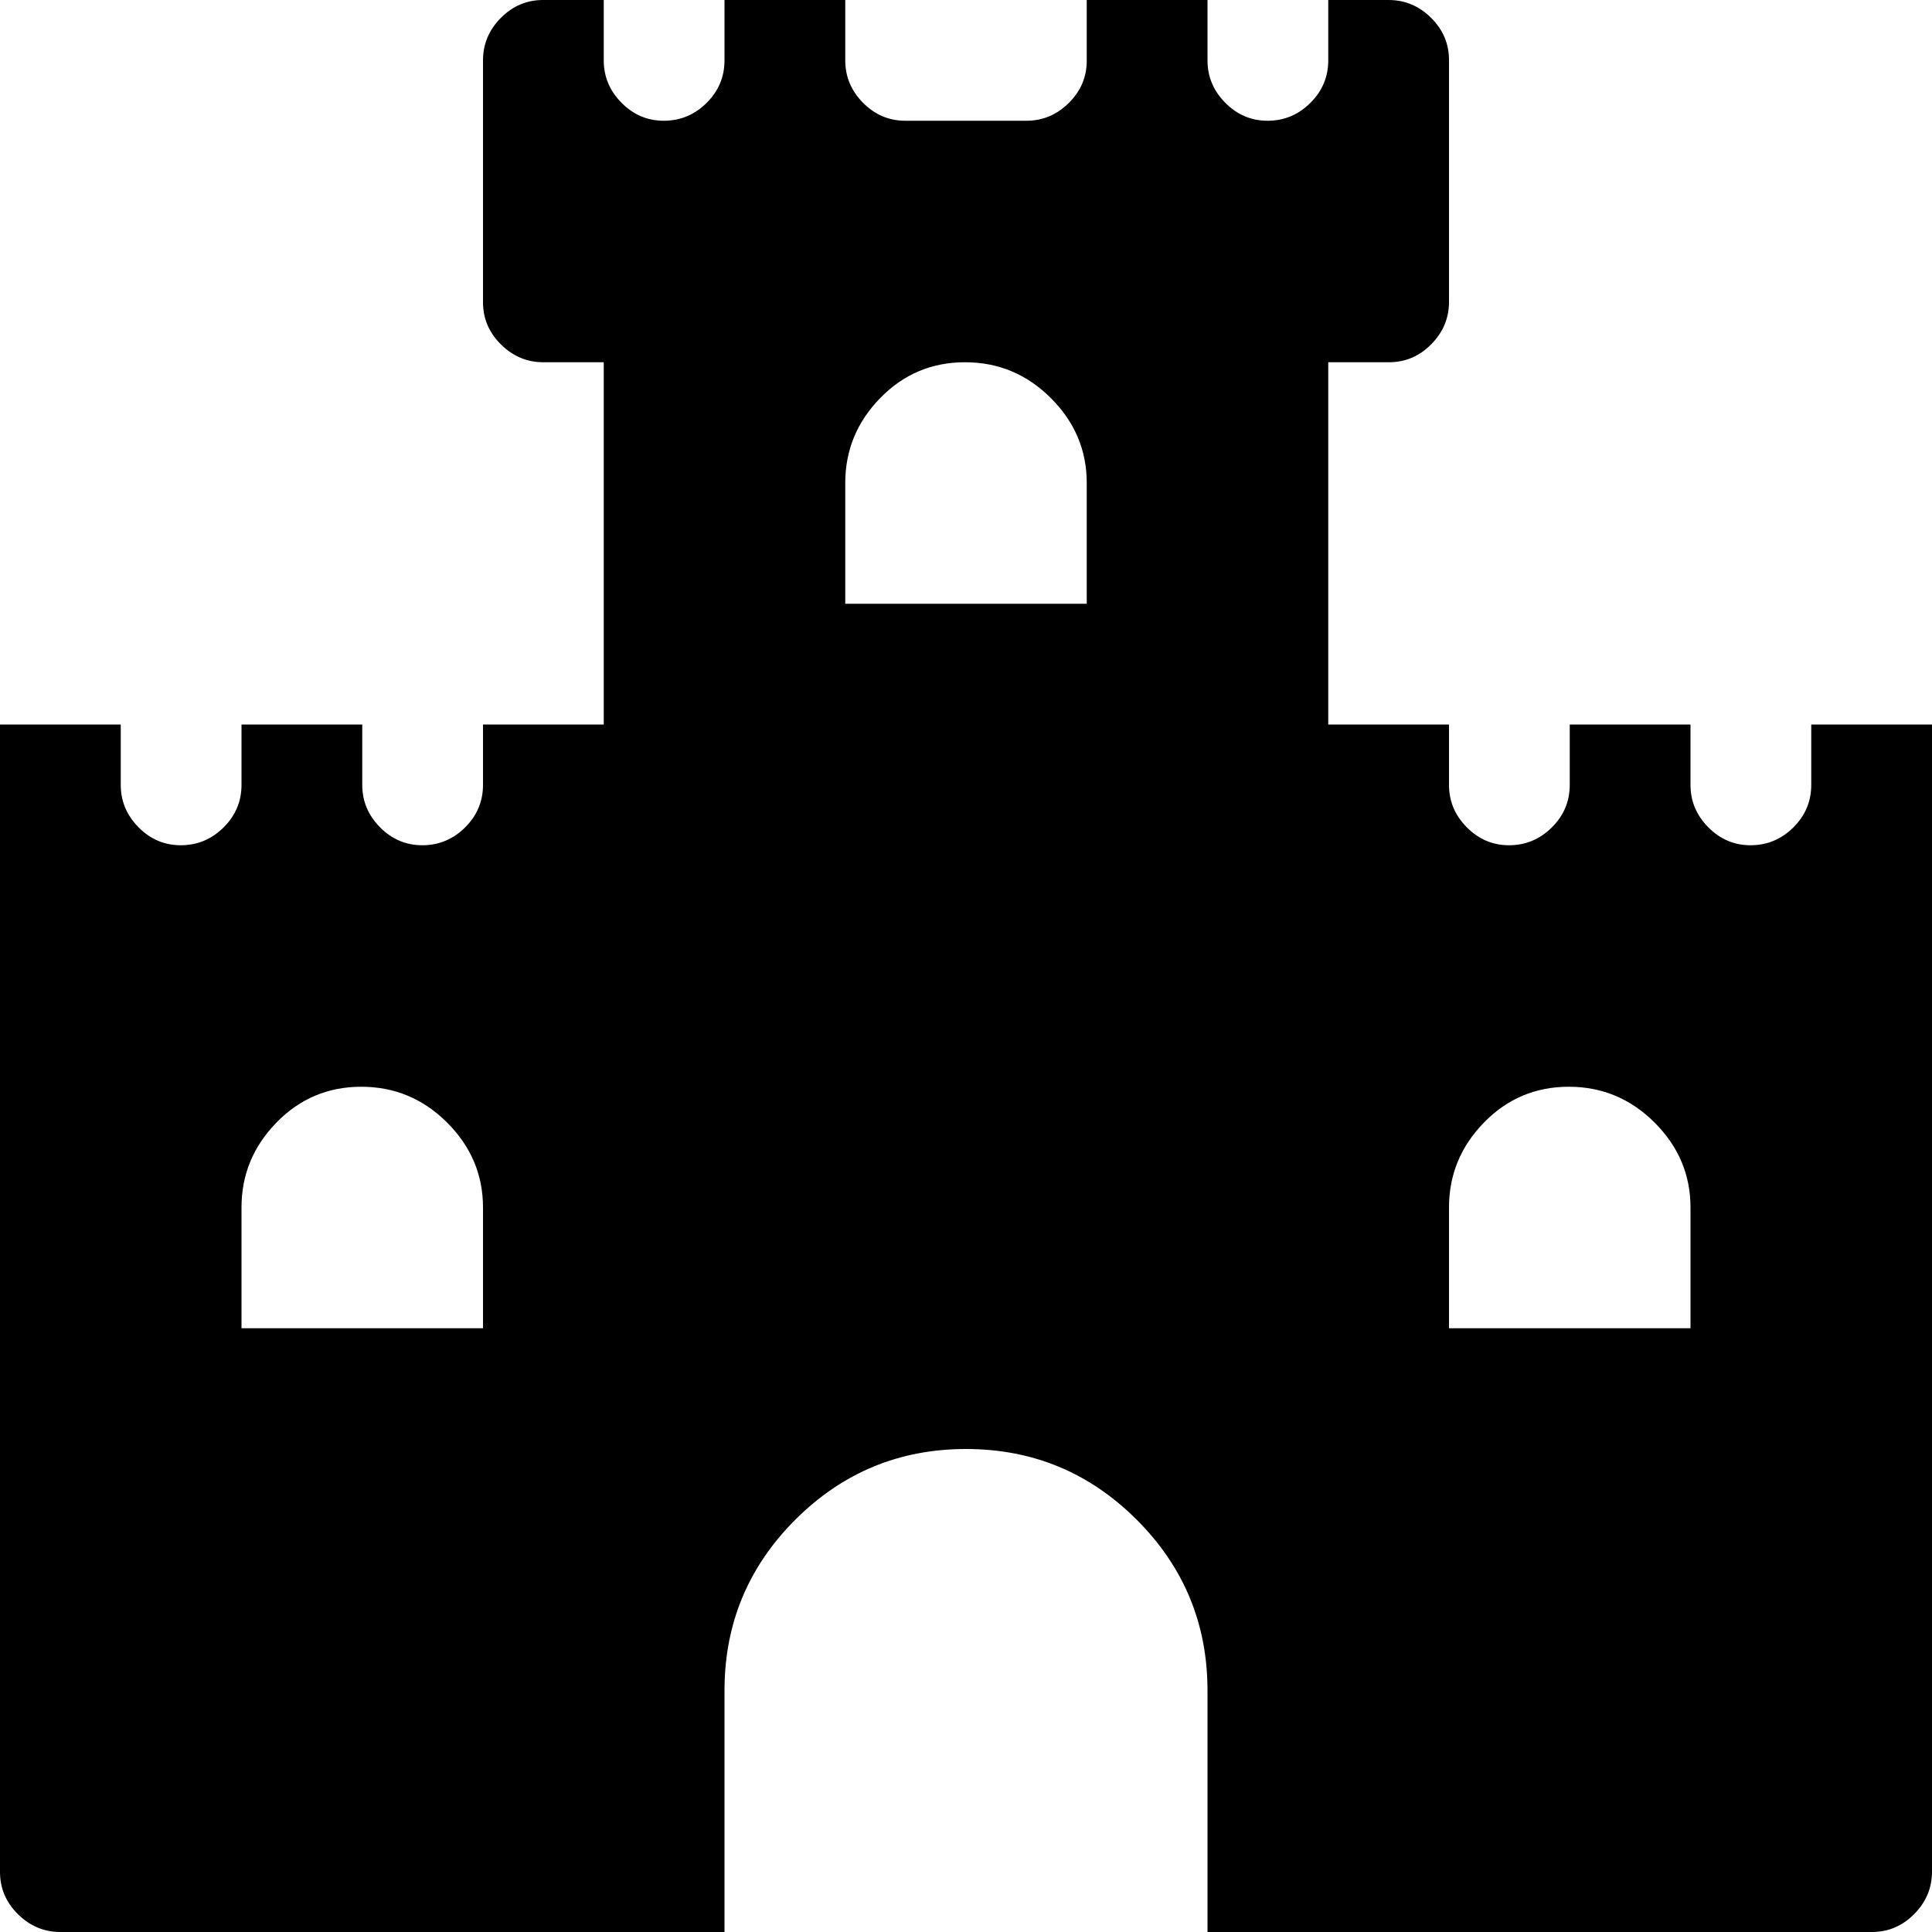 <svg xmlns="http://www.w3.org/2000/svg" viewBox="0 0 16 16">
<path d="M15.5 16h-5.5v-2q0-0.828-0.586-1.414t-1.414-0.586-1.414 0.586-0.586 1.414v2h-5.5q-0.203 0-0.352-0.148t-0.148-0.352v-9.5h1v0.5q0 0.203 0.148 0.352t0.352 0.148 0.352-0.148 0.148-0.352v-0.5h1v0.5q0 0.203 0.148 0.352t0.352 0.148 0.352-0.148 0.148-0.352v-0.5h1v-3h-0.5q-0.203 0-0.352-0.148t-0.148-0.352v-2q0-0.203 0.148-0.352t0.352-0.148h0.5v0.5q0 0.203 0.148 0.352t0.352 0.148 0.352-0.148 0.148-0.352v-0.5h1v0.5q0 0.203 0.148 0.352t0.352 0.148h1q0.203 0 0.352-0.148t0.148-0.352v-0.5h1v0.5q0 0.203 0.148 0.352t0.352 0.148 0.352-0.148 0.148-0.352v-0.5h0.5q0.203 0 0.352 0.148t0.148 0.352v2q0 0.203-0.148 0.352t-0.352 0.148h-0.5v3h1v0.5q0 0.203 0.148 0.352t0.352 0.148 0.352-0.148 0.148-0.352v-0.5h1v0.5q0 0.203 0.148 0.352t0.352 0.148 0.352-0.148 0.148-0.352v-0.5h1v9.5q0 0.203-0.148 0.352t-0.352 0.148zM4 10q0-0.406-0.297-0.703t-0.711-0.297-0.703 0.297-0.289 0.703v1h2v-1zM9 4q0-0.406-0.297-0.703t-0.711-0.297-0.703 0.297-0.289 0.703v1h2v-1zM14 10q0-0.406-0.297-0.703t-0.711-0.297-0.703 0.297-0.289 0.703v1h2v-1z"/>
</svg>